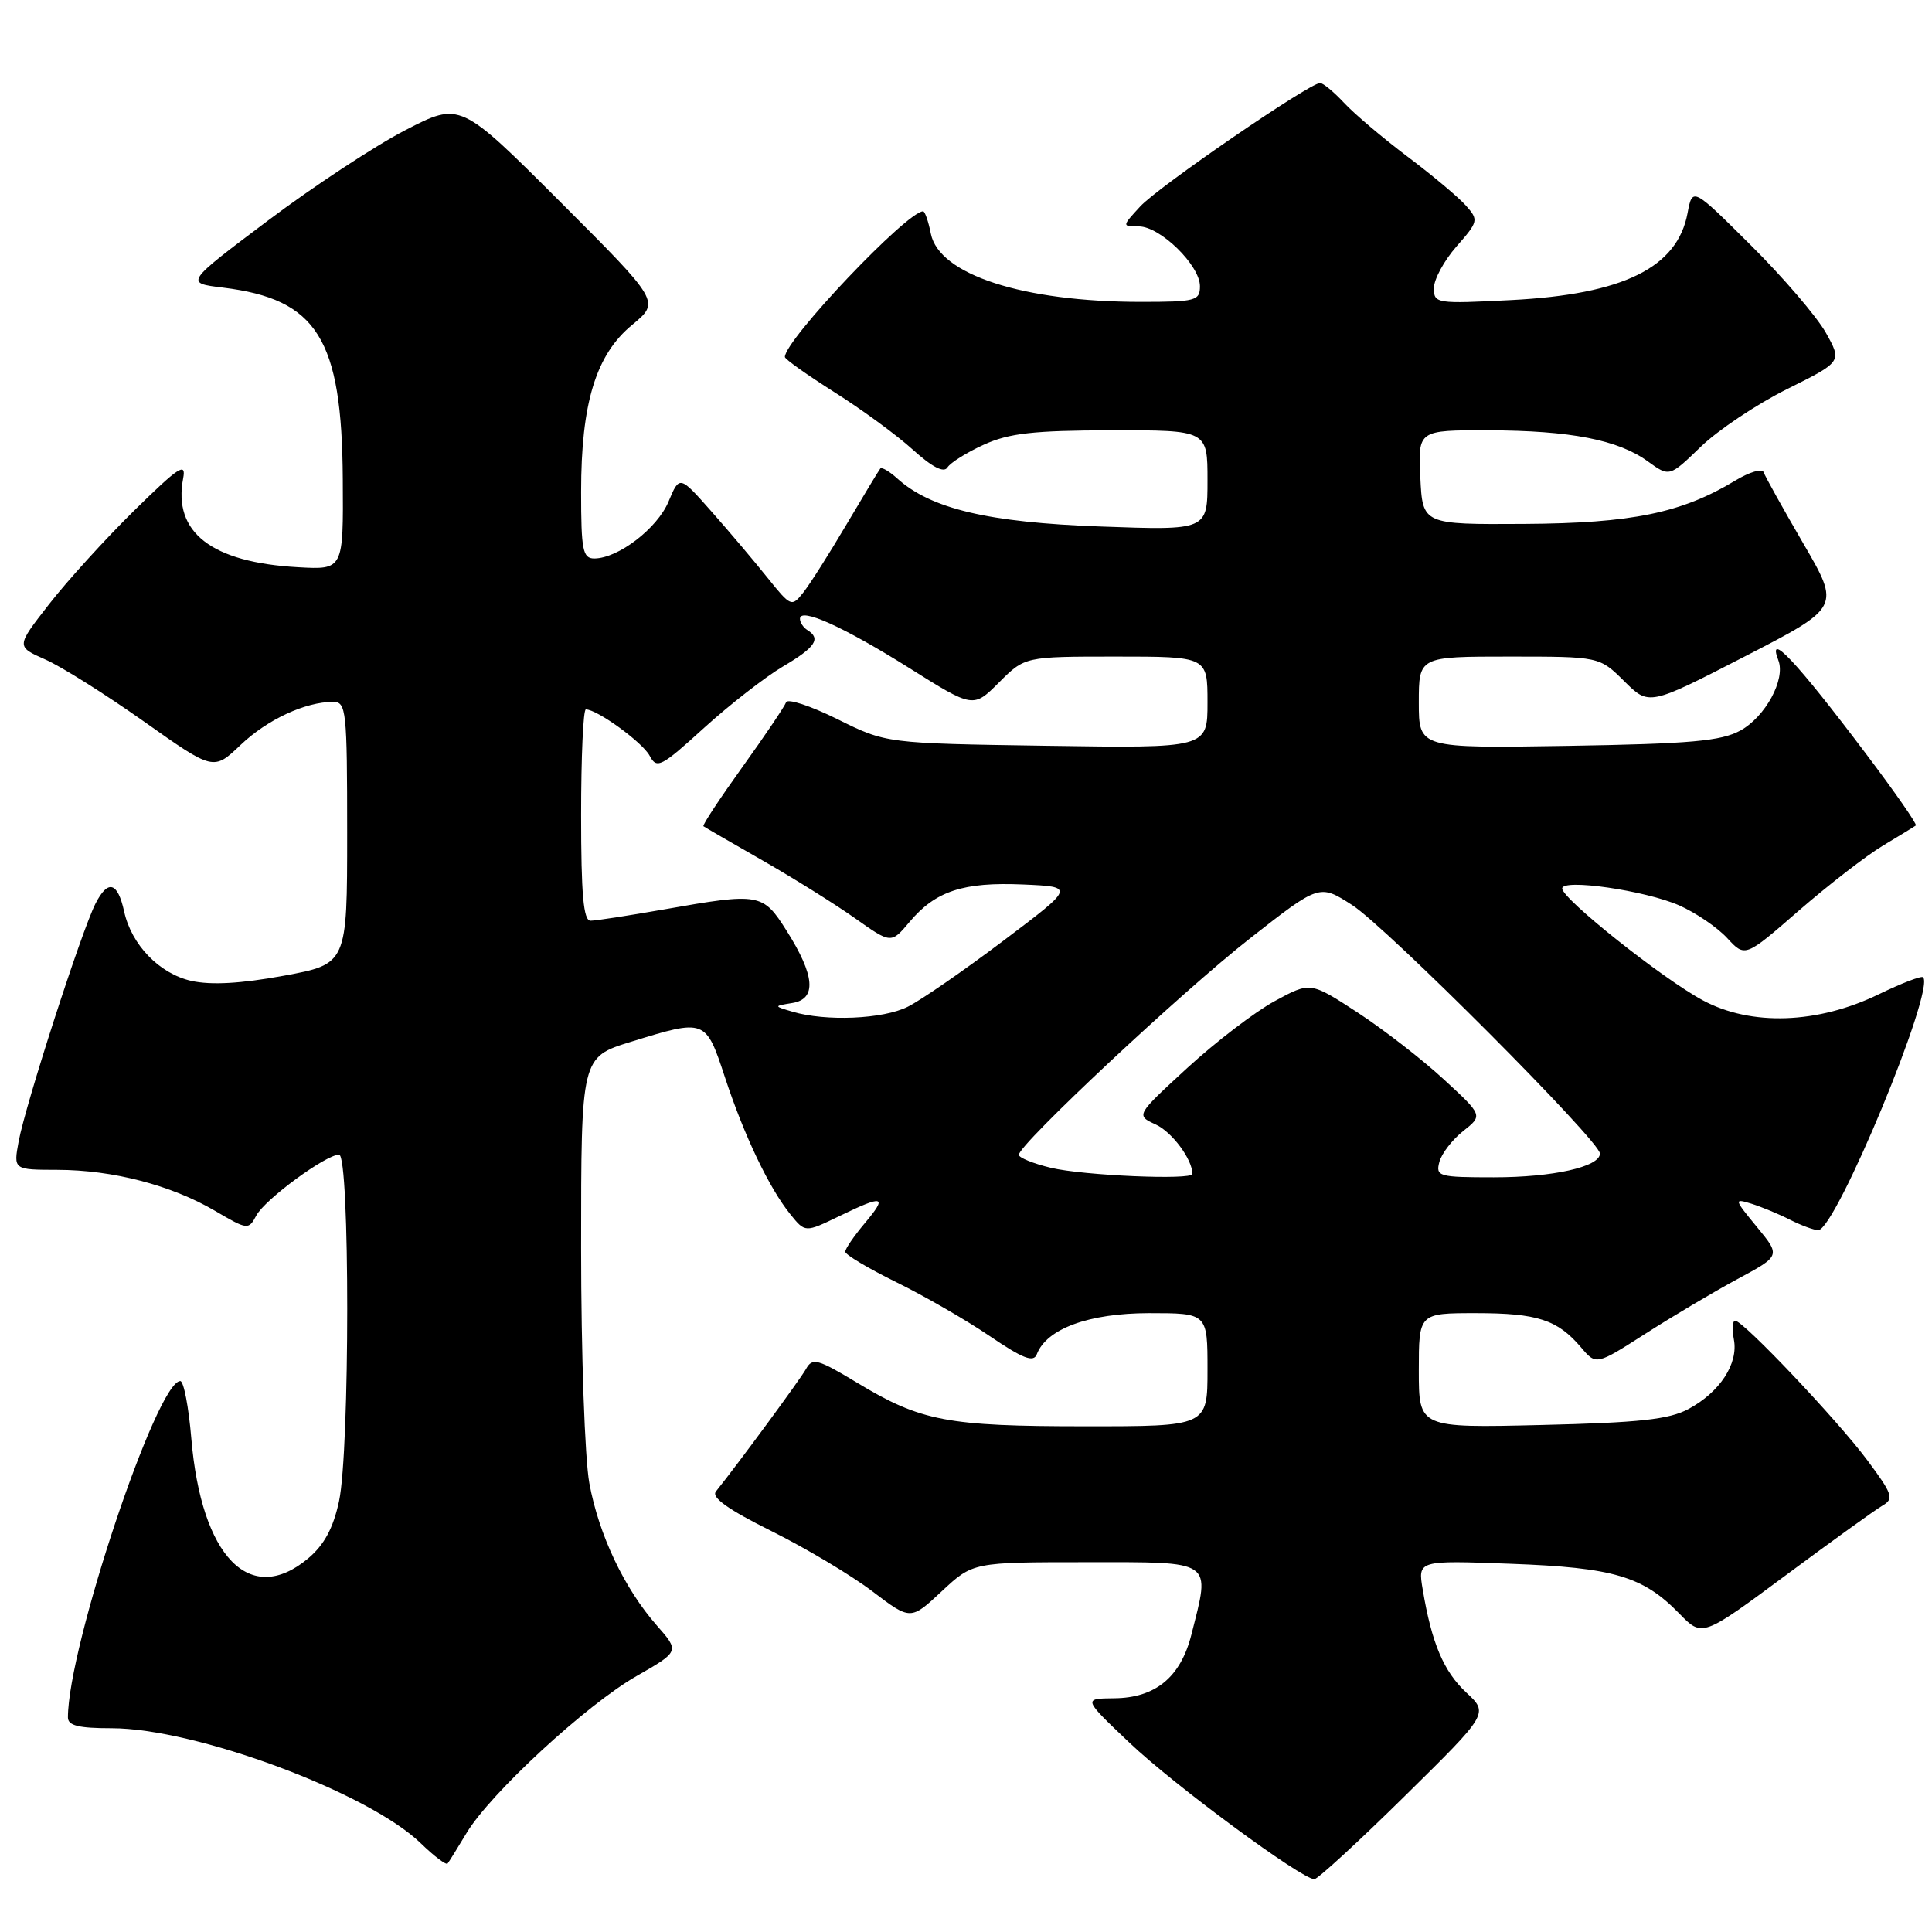 <?xml version="1.0" encoding="UTF-8" standalone="no"?>
<!DOCTYPE svg PUBLIC "-//W3C//DTD SVG 1.1//EN" "http://www.w3.org/Graphics/SVG/1.1/DTD/svg11.dtd" >
<svg xmlns="http://www.w3.org/2000/svg" xmlns:xlink="http://www.w3.org/1999/xlink" version="1.1" viewBox="0 0 256 256">
 <g >
 <path fill="currentColor"
d=" M 186.11 238.02 C 197.26 227.04 197.26 227.04 194.29 224.27 C 191.29 221.47 189.71 217.74 188.52 210.63 C 187.86 206.75 187.86 206.75 200.18 207.21 C 213.81 207.71 217.71 208.86 222.53 213.82 C 225.56 216.93 225.56 216.93 236.64 208.72 C 242.73 204.20 248.49 200.05 249.44 199.50 C 250.99 198.60 250.79 198.00 247.44 193.50 C 243.49 188.19 230.99 175.00 229.92 175.00 C 229.56 175.00 229.49 176.12 229.75 177.50 C 230.36 180.69 227.89 184.47 223.74 186.70 C 221.15 188.09 217.24 188.51 204.25 188.82 C 188.00 189.21 188.00 189.21 188.00 181.60 C 188.00 174.00 188.00 174.00 195.57 174.00 C 203.72 174.00 206.38 174.87 209.50 178.54 C 211.50 180.90 211.50 180.90 218.00 176.74 C 221.57 174.45 227.08 171.18 230.23 169.48 C 235.95 166.40 235.95 166.40 232.80 162.58 C 229.76 158.88 229.73 158.78 232.08 159.50 C 233.41 159.92 235.72 160.87 237.20 161.63 C 238.69 162.38 240.36 163.00 240.93 163.00 C 243.23 163.00 256.45 131.12 254.82 129.49 C 254.60 129.27 251.97 130.28 248.96 131.74 C 240.86 135.68 232.04 135.99 225.64 132.55 C 220.29 129.68 207.00 119.11 207.00 117.73 C 207.00 116.40 217.98 117.99 222.50 119.97 C 224.70 120.94 227.56 122.89 228.86 124.30 C 231.23 126.87 231.23 126.87 238.36 120.66 C 242.29 117.25 247.30 113.37 249.50 112.05 C 251.70 110.73 253.66 109.53 253.86 109.38 C 254.06 109.23 251.06 104.92 247.20 99.81 C 238.03 87.64 234.09 83.46 235.65 87.52 C 236.61 90.03 233.92 94.98 230.61 96.80 C 228.04 98.20 224.04 98.56 207.75 98.83 C 188.00 99.15 188.00 99.15 188.00 93.08 C 188.00 87.00 188.00 87.00 199.97 87.00 C 211.93 87.00 211.93 87.00 215.22 90.26 C 218.50 93.52 218.50 93.52 231.18 86.99 C 243.87 80.46 243.87 80.46 238.94 72.00 C 236.23 67.34 233.87 63.10 233.69 62.57 C 233.51 62.04 231.82 62.54 229.93 63.68 C 222.81 67.98 216.24 69.33 202.00 69.42 C 188.50 69.50 188.50 69.50 188.20 63.25 C 187.90 57.00 187.90 57.00 197.20 57.02 C 208.12 57.05 214.41 58.28 218.35 61.14 C 221.21 63.21 221.21 63.21 225.35 59.21 C 227.63 57.00 232.78 53.56 236.79 51.56 C 244.09 47.93 244.09 47.93 241.92 44.06 C 240.72 41.94 236.26 36.73 232.00 32.50 C 224.26 24.80 224.26 24.80 223.61 28.24 C 222.26 35.47 215.09 39.00 200.25 39.76 C 190.32 40.27 190.00 40.22 190.00 38.18 C 190.00 37.02 191.35 34.53 193.00 32.65 C 195.89 29.36 195.94 29.15 194.25 27.25 C 193.29 26.16 189.80 23.23 186.50 20.75 C 183.20 18.26 179.41 15.05 178.08 13.61 C 176.74 12.18 175.32 11.00 174.92 11.00 C 173.51 11.00 153.47 24.75 151.08 27.36 C 148.65 30.00 148.65 30.00 150.90 30.00 C 153.73 30.00 159.00 35.16 159.00 37.92 C 159.00 39.85 158.43 40.00 151.18 40.00 C 135.54 40.00 124.43 36.39 123.34 30.96 C 123.02 29.33 122.55 28.00 122.32 28.00 C 120.18 28.00 104.00 45.05 104.00 47.30 C 104.00 47.59 106.95 49.68 110.55 51.96 C 114.15 54.23 118.84 57.66 120.96 59.59 C 123.53 61.91 125.07 62.70 125.54 61.94 C 125.93 61.31 128.10 59.95 130.37 58.92 C 133.71 57.40 136.95 57.04 147.25 57.02 C 160.00 57.00 160.00 57.00 160.00 63.64 C 160.00 70.28 160.00 70.28 145.75 69.76 C 130.97 69.23 123.33 67.42 118.88 63.39 C 117.84 62.45 116.83 61.86 116.64 62.09 C 116.45 62.32 114.44 65.65 112.16 69.50 C 109.89 73.35 107.32 77.40 106.45 78.50 C 104.90 80.46 104.80 80.41 101.68 76.53 C 99.93 74.34 96.60 70.40 94.27 67.77 C 90.04 62.98 90.04 62.98 88.58 66.47 C 87.09 70.02 81.91 73.99 78.75 74.00 C 77.22 74.00 77.00 72.91 77.00 65.18 C 77.00 53.42 78.96 47.00 83.76 43.05 C 87.47 39.98 87.47 39.98 74.23 26.74 C 60.98 13.50 60.98 13.50 53.74 17.23 C 49.76 19.28 41.55 24.68 35.50 29.23 C 24.50 37.50 24.50 37.50 29.54 38.11 C 42.04 39.64 45.31 44.86 45.42 63.50 C 45.50 75.50 45.50 75.50 39.50 75.16 C 28.02 74.52 22.90 70.55 24.27 63.38 C 24.69 61.19 23.68 61.86 17.79 67.64 C 13.96 71.41 8.87 77.01 6.48 80.09 C 2.13 85.67 2.13 85.67 5.99 87.38 C 8.12 88.31 14.00 92.02 19.07 95.60 C 28.29 102.13 28.29 102.13 31.89 98.70 C 35.42 95.34 40.46 93.00 44.15 93.00 C 45.88 93.00 46.00 94.13 46.00 110.37 C 46.00 127.74 46.00 127.74 37.59 129.29 C 31.87 130.34 27.95 130.55 25.34 129.97 C 21.11 129.01 17.42 125.20 16.45 120.78 C 15.59 116.86 14.31 116.50 12.66 119.72 C 10.82 123.32 3.37 146.38 2.47 151.25 C 1.78 155.00 1.78 155.00 7.64 155.01 C 14.95 155.03 22.68 157.04 28.47 160.43 C 32.82 162.98 32.93 162.99 33.97 161.05 C 35.11 158.92 43.17 153.00 44.93 153.00 C 46.37 153.00 46.37 192.19 44.92 198.93 C 44.16 202.47 42.96 204.70 40.85 206.48 C 33.14 212.96 26.68 206.35 25.35 190.60 C 25.00 186.42 24.34 183.00 23.89 183.00 C 20.78 183.00 9.00 218.24 9.00 227.57 C 9.00 228.65 10.42 229.00 14.77 229.00 C 25.91 229.00 48.79 237.51 55.74 244.23 C 57.51 245.95 59.12 247.17 59.31 246.93 C 59.50 246.69 60.63 244.87 61.83 242.87 C 64.99 237.62 77.69 225.90 84.34 222.09 C 90.05 218.82 90.05 218.82 87.02 215.37 C 82.72 210.48 79.35 203.37 78.09 196.53 C 77.49 193.27 77.00 179.32 77.00 165.36 C 77.00 140.08 77.00 140.08 83.61 138.04 C 93.48 134.99 93.51 135.00 96.06 142.75 C 98.61 150.50 101.93 157.45 104.74 160.92 C 106.69 163.33 106.69 163.33 111.16 161.17 C 117.11 158.28 117.66 158.43 114.59 162.08 C 113.17 163.77 112.00 165.47 112.00 165.86 C 112.00 166.25 115.04 168.06 118.75 169.89 C 122.46 171.71 128.05 174.93 131.16 177.05 C 135.55 180.03 136.95 180.57 137.38 179.45 C 138.68 176.06 144.27 174.01 152.25 174.00 C 160.00 174.00 160.00 174.00 160.00 181.50 C 160.00 189.00 160.00 189.00 143.75 188.99 C 125.52 188.99 122.02 188.32 113.62 183.25 C 108.33 180.06 107.65 179.87 106.80 181.40 C 106.00 182.82 97.93 193.79 94.86 197.63 C 94.23 198.42 96.50 200.03 102.23 202.88 C 106.78 205.14 112.79 208.73 115.58 210.85 C 120.66 214.71 120.66 214.71 124.79 210.85 C 128.92 207.00 128.92 207.00 143.96 207.00 C 160.99 207.00 160.39 206.59 157.87 216.58 C 156.45 222.23 153.10 224.99 147.62 225.03 C 143.50 225.07 143.50 225.07 149.65 230.91 C 155.53 236.51 172.46 249.00 174.16 249.00 C 174.60 249.00 179.98 244.06 186.11 238.02 Z  M 139.25 154.74 C 136.91 154.18 135.00 153.40 135.00 153.02 C 135.00 151.64 156.66 131.36 165.66 124.32 C 174.83 117.14 174.83 117.14 179.16 119.92 C 183.72 122.85 212.00 151.21 212.00 152.85 C 212.00 154.61 205.78 156.00 197.94 156.00 C 190.65 156.00 190.22 155.88 190.72 153.98 C 191.01 152.86 192.43 151.02 193.87 149.88 C 196.50 147.80 196.50 147.80 191.30 143.01 C 188.45 140.38 183.30 136.39 179.87 134.15 C 173.63 130.08 173.63 130.08 168.89 132.66 C 166.28 134.08 161.08 138.06 157.32 141.51 C 150.50 147.78 150.50 147.78 153.14 149.00 C 155.31 150.00 158.00 153.63 158.00 155.55 C 158.00 156.39 143.53 155.77 139.25 154.74 Z  M 105.00 134.05 C 102.50 133.31 102.50 133.31 105.00 132.90 C 108.24 132.37 107.99 129.27 104.23 123.33 C 101.08 118.34 100.67 118.27 88.00 120.50 C 83.33 121.32 78.94 122.00 78.25 122.00 C 77.31 122.00 77.00 118.53 77.00 108.00 C 77.00 100.30 77.28 94.00 77.63 94.00 C 79.13 94.00 85.11 98.35 86.07 100.12 C 87.03 101.93 87.56 101.66 93.30 96.44 C 96.71 93.35 101.41 89.69 103.75 88.31 C 108.04 85.78 108.82 84.63 107.00 83.50 C 106.45 83.16 106.00 82.48 106.00 81.99 C 106.00 80.44 111.74 83.03 120.49 88.52 C 128.96 93.84 128.96 93.84 132.38 90.42 C 135.80 87.00 135.80 87.00 147.90 87.00 C 160.00 87.00 160.00 87.00 160.00 93.07 C 160.00 99.14 160.00 99.14 138.71 98.82 C 117.42 98.50 117.42 98.50 110.96 95.29 C 107.41 93.53 104.35 92.52 104.16 93.06 C 103.97 93.60 101.37 97.46 98.37 101.64 C 95.37 105.82 93.04 109.35 93.21 109.48 C 93.37 109.60 96.88 111.64 101.00 113.99 C 105.12 116.35 110.66 119.81 113.29 121.67 C 118.08 125.06 118.08 125.06 120.52 122.16 C 123.97 118.06 127.63 116.86 135.54 117.20 C 142.43 117.50 142.43 117.50 132.97 124.64 C 127.76 128.57 122.06 132.51 120.30 133.39 C 117.01 135.05 109.42 135.37 105.00 134.05 Z "/>
</g>
</svg>
